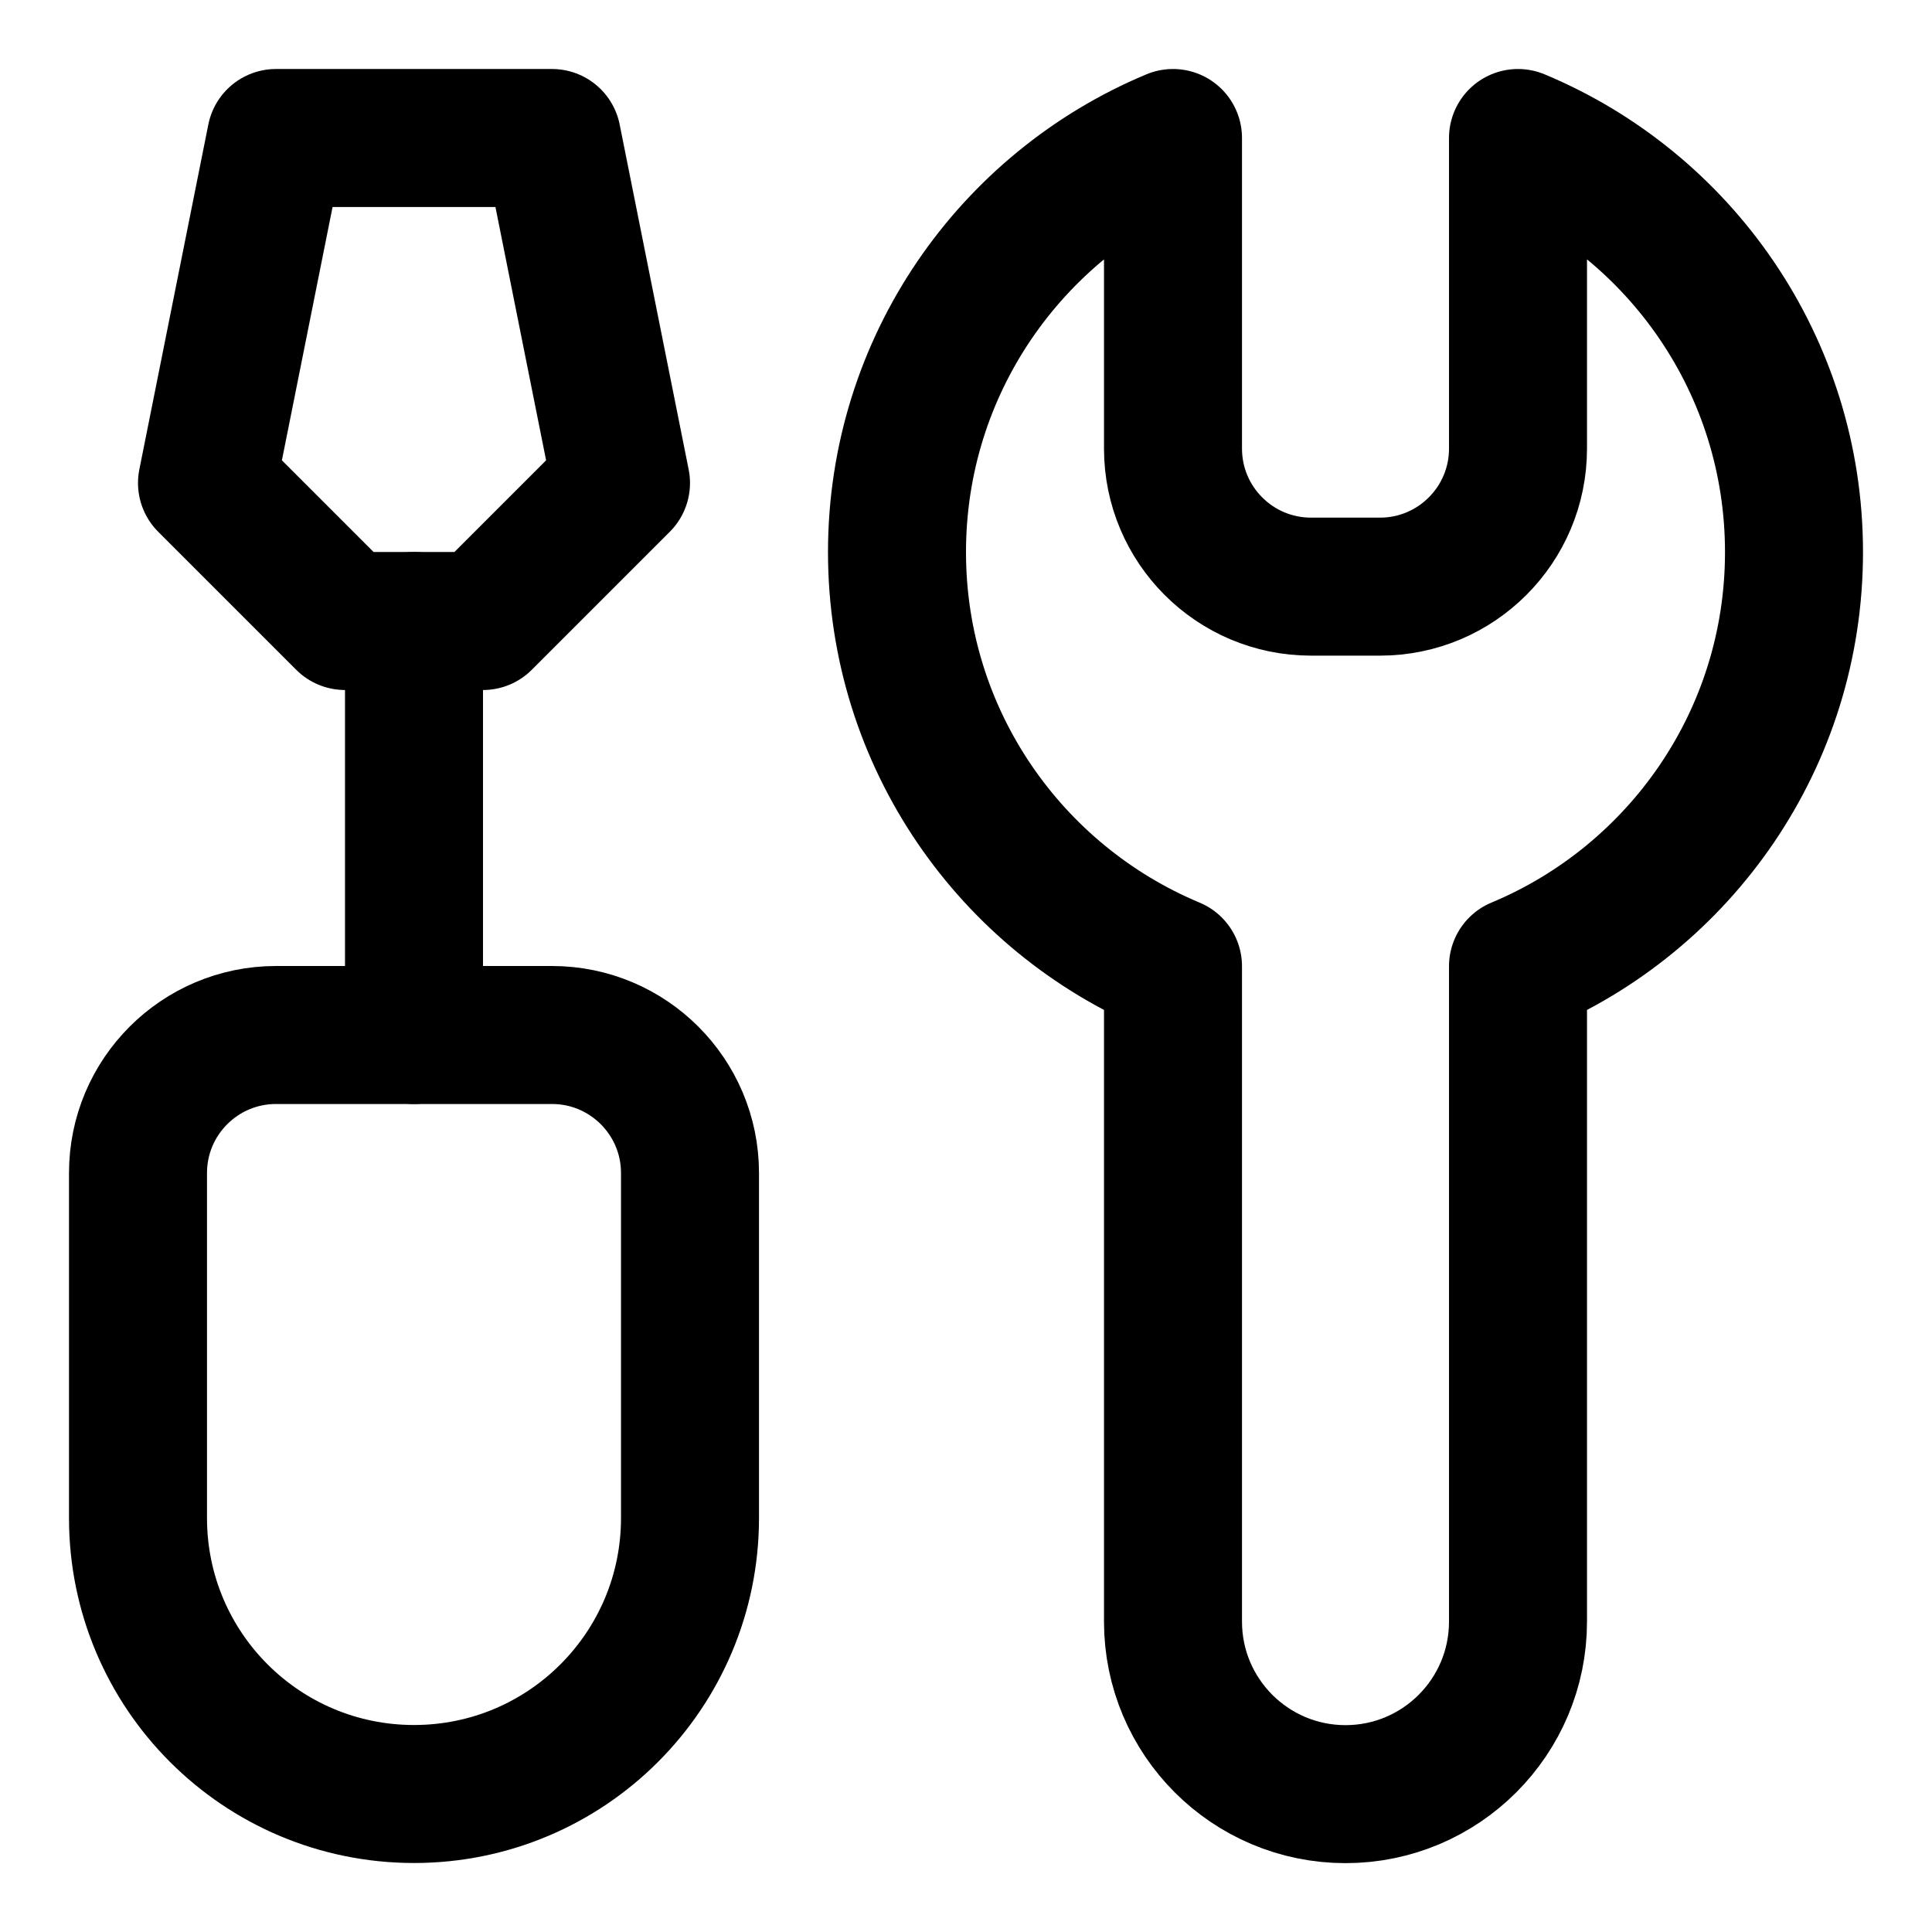 <svg xmlns="http://www.w3.org/2000/svg" fill="none" viewBox="0 0 14 14"><g id="screwdriver-wrench--tools-construction-tools-wrench-screwdriver-preferences-setting-edit-adjust"><path id="Vector" stroke="#000000" stroke-linecap="round" stroke-linejoin="round" d="M11 7.002c1.175 -0.49 2 -1.649 2 -3.001C13 2.649 12.175 1.49 11 1v2.251c0 0.552 -0.448 1 -1 1h-0.5c-0.552 0 -1 -0.448 -1 -1V1c-1.174 0.49 -2 1.649 -2 3.001 0 1.352 0.826 2.511 2 3.001v4.749c0 0.69 0.56 1.25 1.25 1.25 0.69 0 1.25 -0.56 1.25 -1.25V7.002Z" stroke-width="1"></path><path id="Vector 3964" stroke="#000000" stroke-linecap="round" stroke-linejoin="round" d="M4 7.5H2c-0.552 0 -1 0.448 -1 1V11c0 1.105 0.895 2 2 2s2 -0.895 2 -2V8.5c0 -0.552 -0.448 -1 -1 -1Z" stroke-width="1"></path><path id="Vector 3965" stroke="#000000" stroke-linecap="round" stroke-linejoin="round" d="M3 7.5v-3" stroke-width="1"></path><path id="Vector 3966" stroke="#000000" stroke-linecap="round" stroke-linejoin="round" d="M3.5 4.5h-1l-1 -1L2 1h2l0.5 2.5 -1 1Z" stroke-width="1"></path></g></svg>